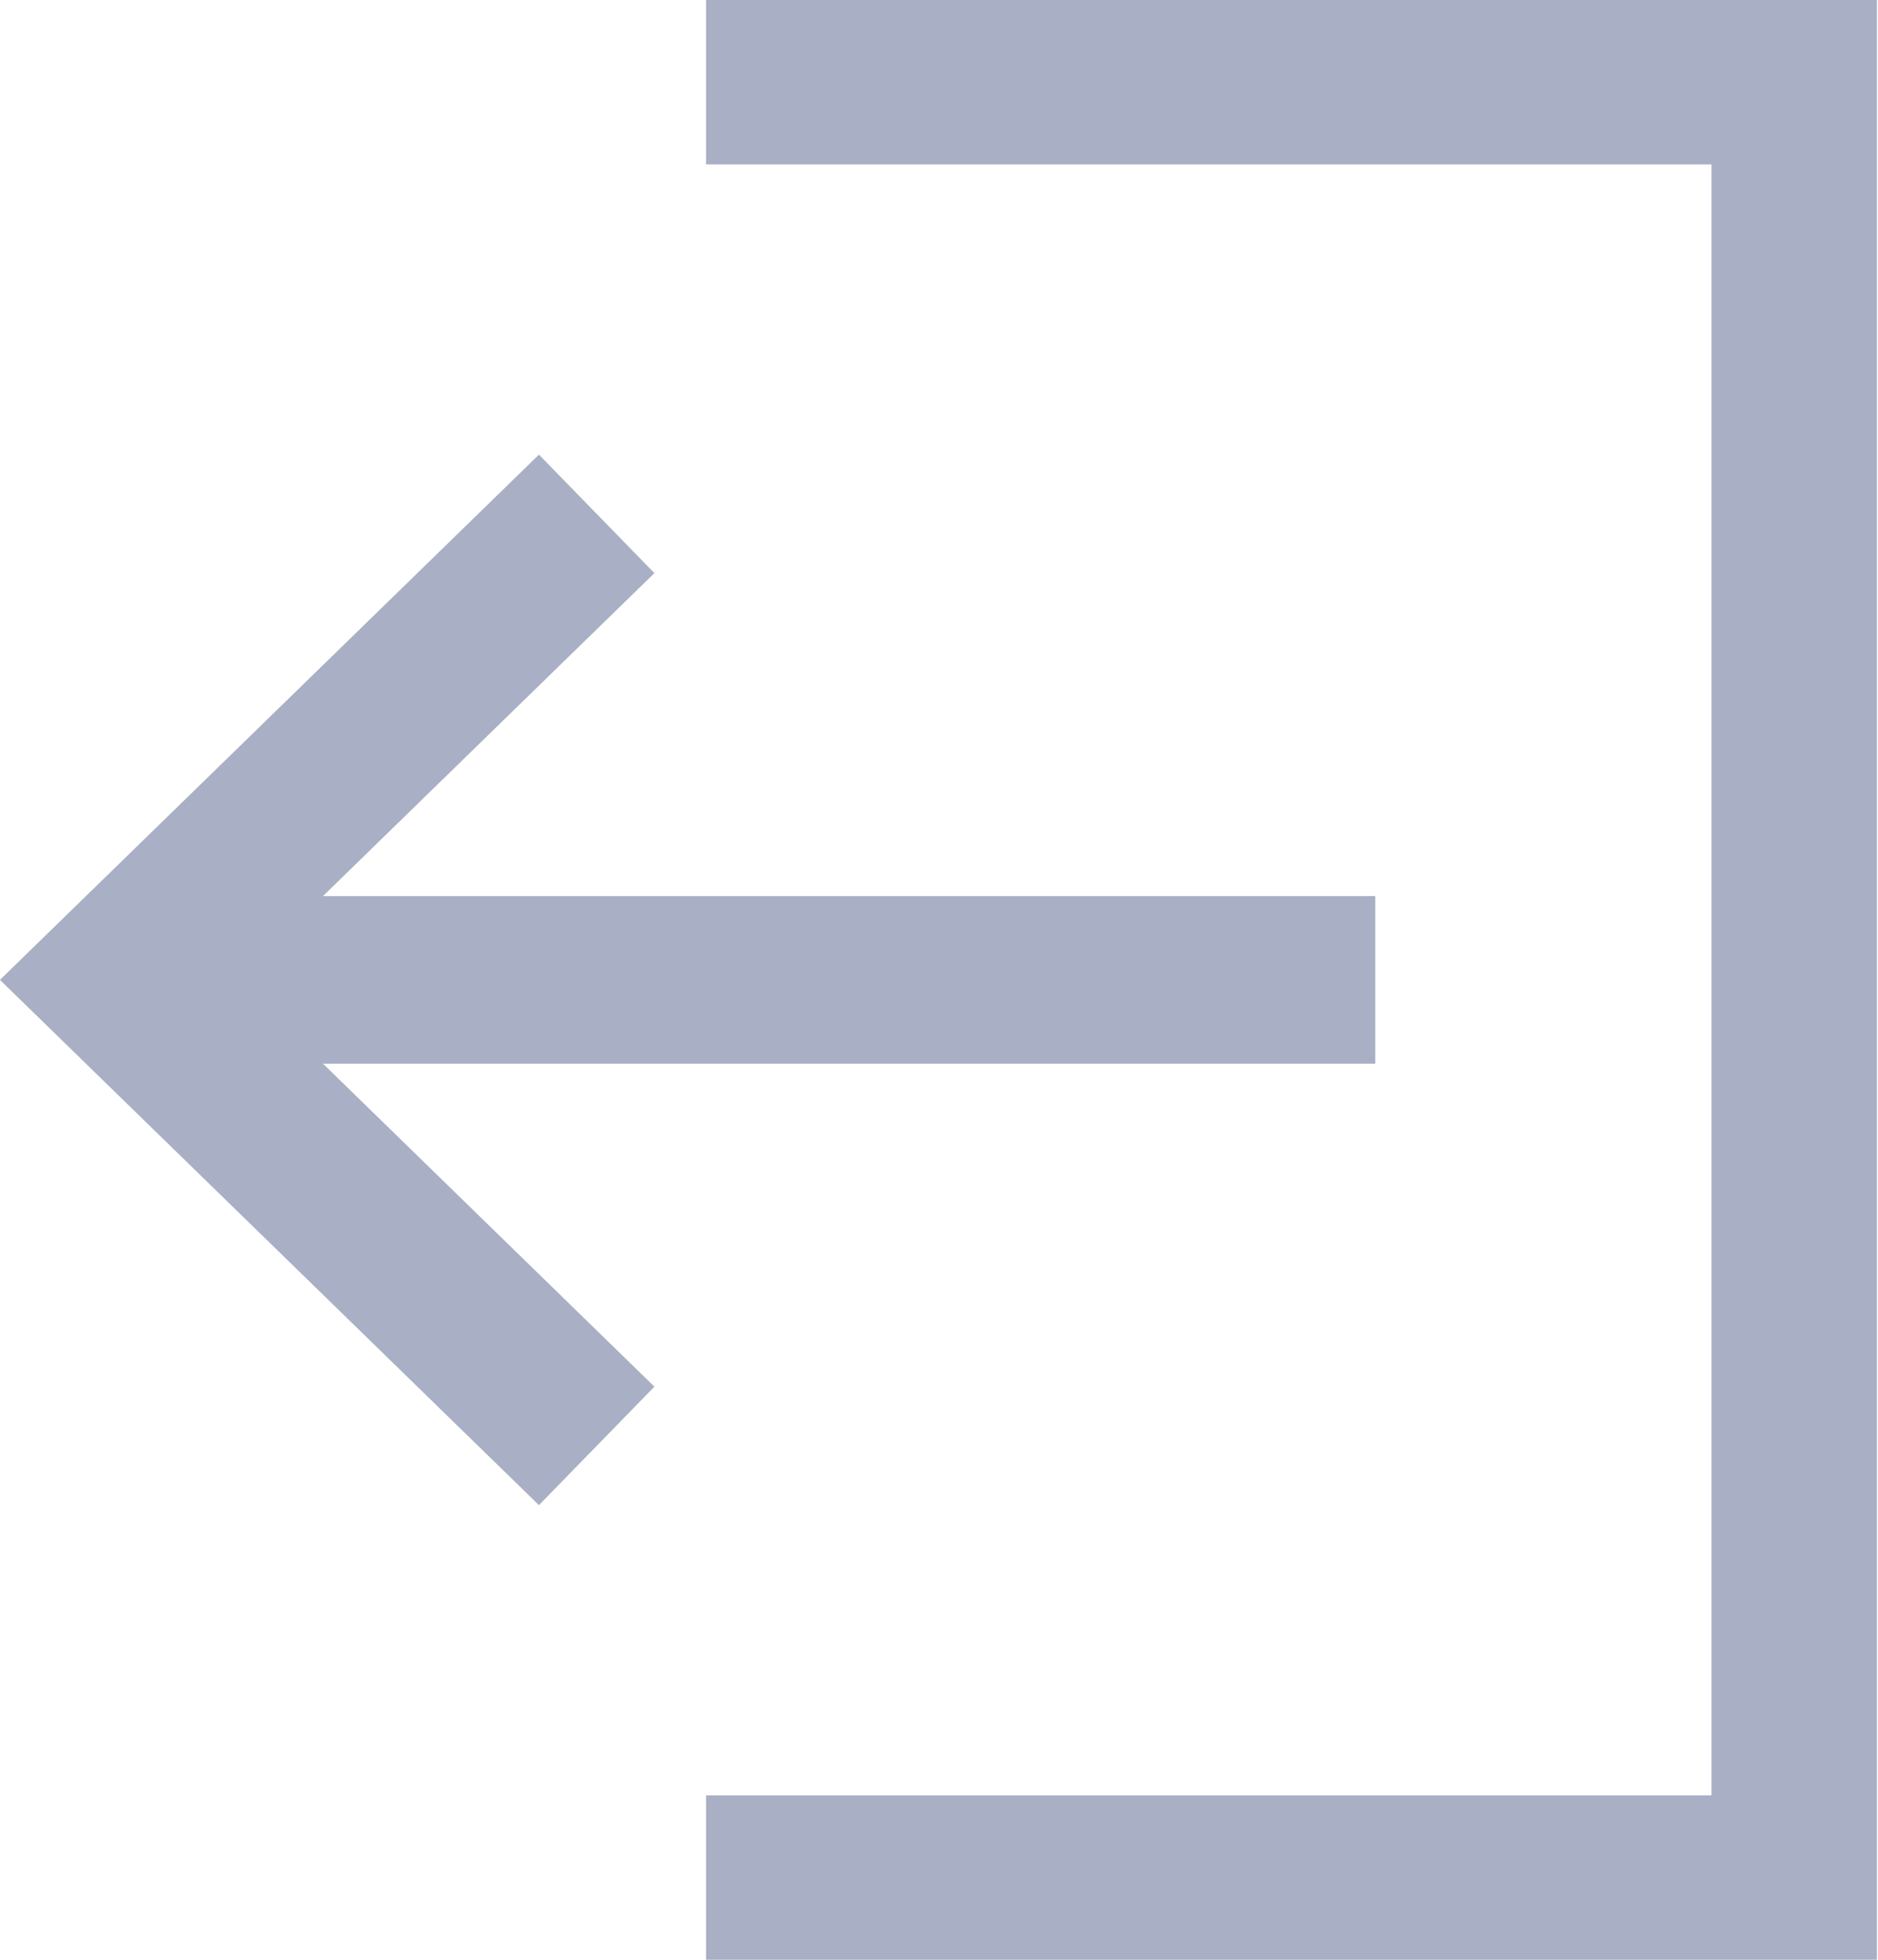 <svg xmlns="http://www.w3.org/2000/svg" xmlns:xlink="http://www.w3.org/1999/xlink" width="23" height="24" viewBox="0 0 23 24"><defs><clipPath id="a"><rect width="23" height="24" fill="none"/></clipPath></defs><g clip-path="url(#a)"><line x1="15.392" transform="translate(1.451 12)" fill="none" stroke="#a9afc4" stroke-miterlimit="10" stroke-width="2.052"/><path d="M6.582,17,1.451,12,6.582,7" fill="none" stroke="#a9afc4" stroke-linecap="square" stroke-miterlimit="10" stroke-width="2.026"/><path d="M9.66,1H21.974V23H9.66" fill="none" stroke="#a9afc4" stroke-linecap="square" stroke-miterlimit="10" stroke-width="2.026"/></g></svg>